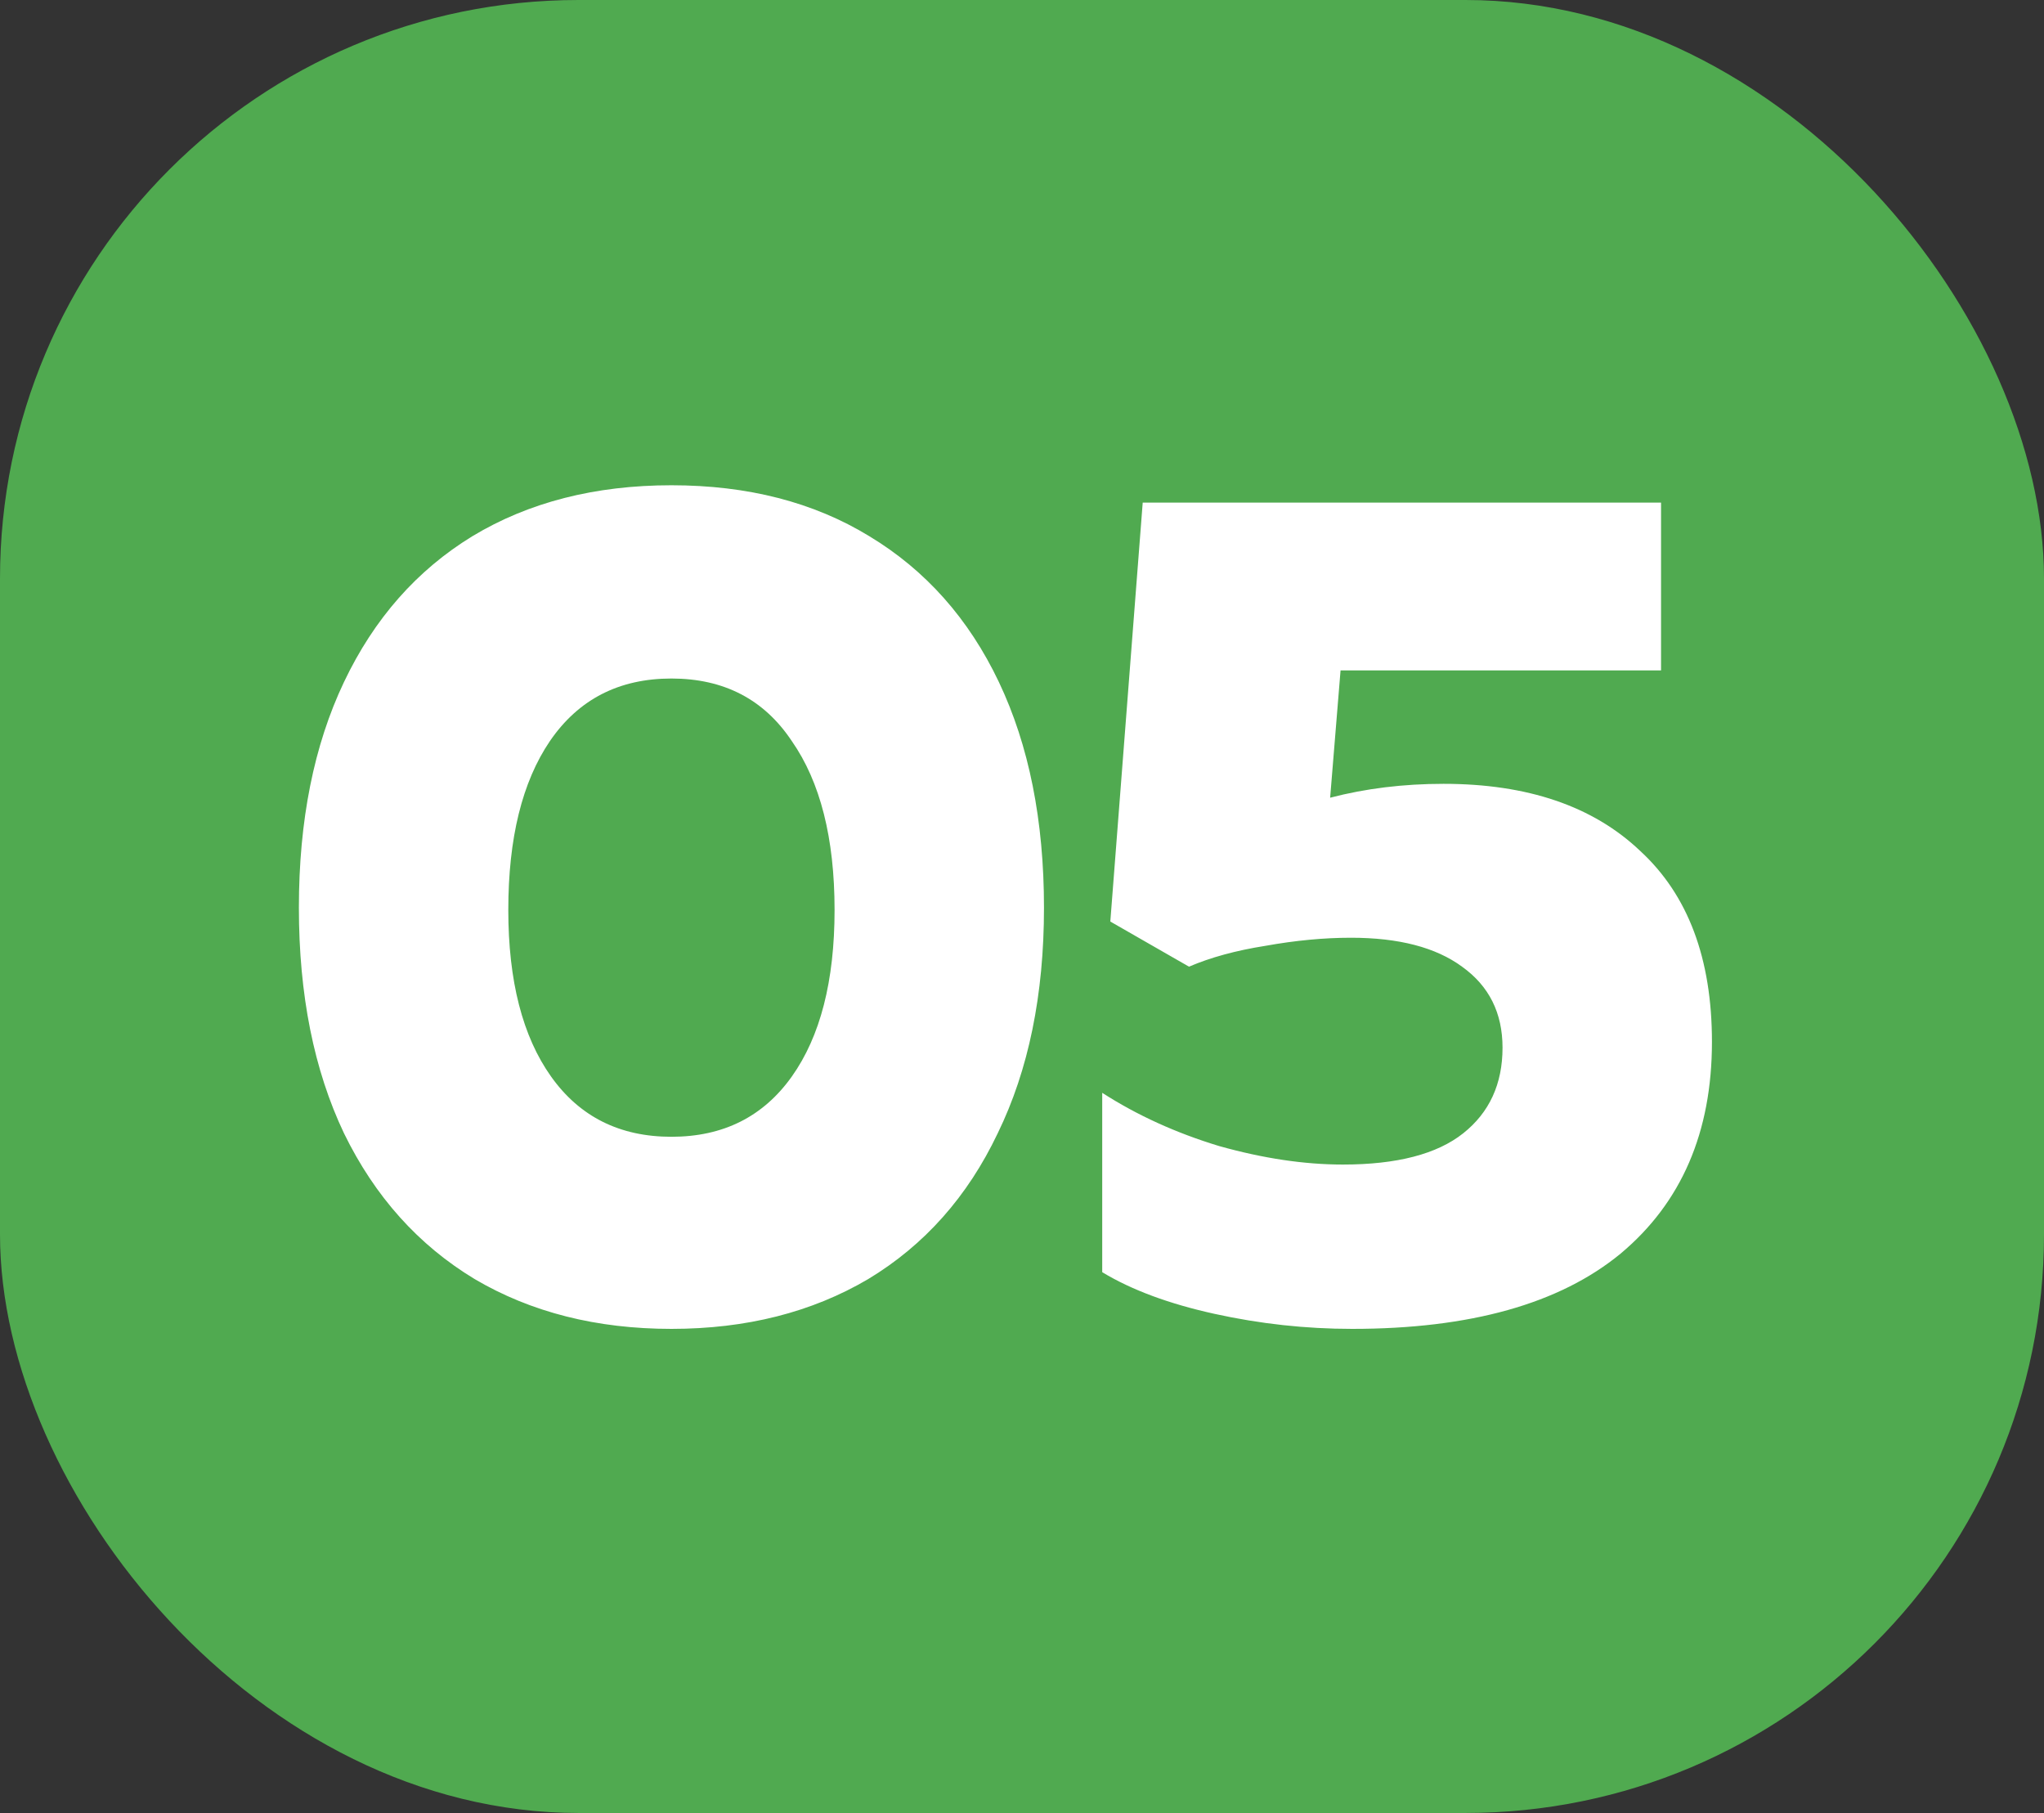<svg width="53" height="47" viewBox="0 0 53 47" fill="none" xmlns="http://www.w3.org/2000/svg">
<rect x="0" y="0" width="53" height="47" fill="#333333" stroke="none"/>
<rect width="53" height="47" rx="15" fill="#50AA50"/>
<path d="M17.41 34.45C15.47 34.45 13.77 34.02 12.31 33.16C10.85 32.28 9.72 31.02 8.92 29.38C8.14 27.74 7.75 25.79 7.75 23.53C7.75 21.27 8.14 19.32 8.92 17.68C9.7 16.04 10.81 14.78 12.25 13.9C13.71 13.02 15.43 12.58 17.41 12.58C19.39 12.58 21.1 13.02 22.54 13.9C24 14.78 25.12 16.04 25.9 17.68C26.68 19.32 27.07 21.27 27.07 23.53C27.07 25.79 26.67 27.74 25.87 29.38C25.09 31.02 23.97 32.28 22.51 33.16C21.05 34.02 19.35 34.45 17.41 34.45ZM17.41 29.47C18.75 29.47 19.79 28.95 20.53 27.91C21.27 26.87 21.64 25.43 21.64 23.59C21.64 21.73 21.27 20.27 20.53 19.21C19.81 18.13 18.77 17.59 17.41 17.59C16.05 17.59 15 18.13 14.26 19.21C13.54 20.27 13.18 21.73 13.18 23.59C13.18 25.43 13.55 26.87 14.29 27.91C15.03 28.95 16.07 29.47 17.41 29.47ZM35.06 34.45C33.86 34.45 32.67 34.32 31.49 34.06C30.31 33.8 29.34 33.44 28.58 32.98V28.33C29.48 28.91 30.49 29.37 31.61 29.71C32.75 30.03 33.82 30.19 34.82 30.19C36.22 30.19 37.26 29.92 37.94 29.38C38.62 28.84 38.96 28.1 38.96 27.16C38.96 26.26 38.61 25.56 37.91 25.06C37.23 24.56 36.27 24.31 35.03 24.31C34.33 24.31 33.59 24.38 32.81 24.52C32.05 24.64 31.39 24.82 30.83 25.06L28.79 23.89L29.63 13.03H43.07V17.38H34.76L34.49 20.68C35.41 20.44 36.39 20.32 37.43 20.32C39.61 20.32 41.31 20.9 42.53 22.06C43.77 23.2 44.39 24.85 44.39 27.01C44.39 29.35 43.6 31.18 42.02 32.5C40.44 33.8 38.12 34.45 35.06 34.45Z" fill="white"/>
</svg>
